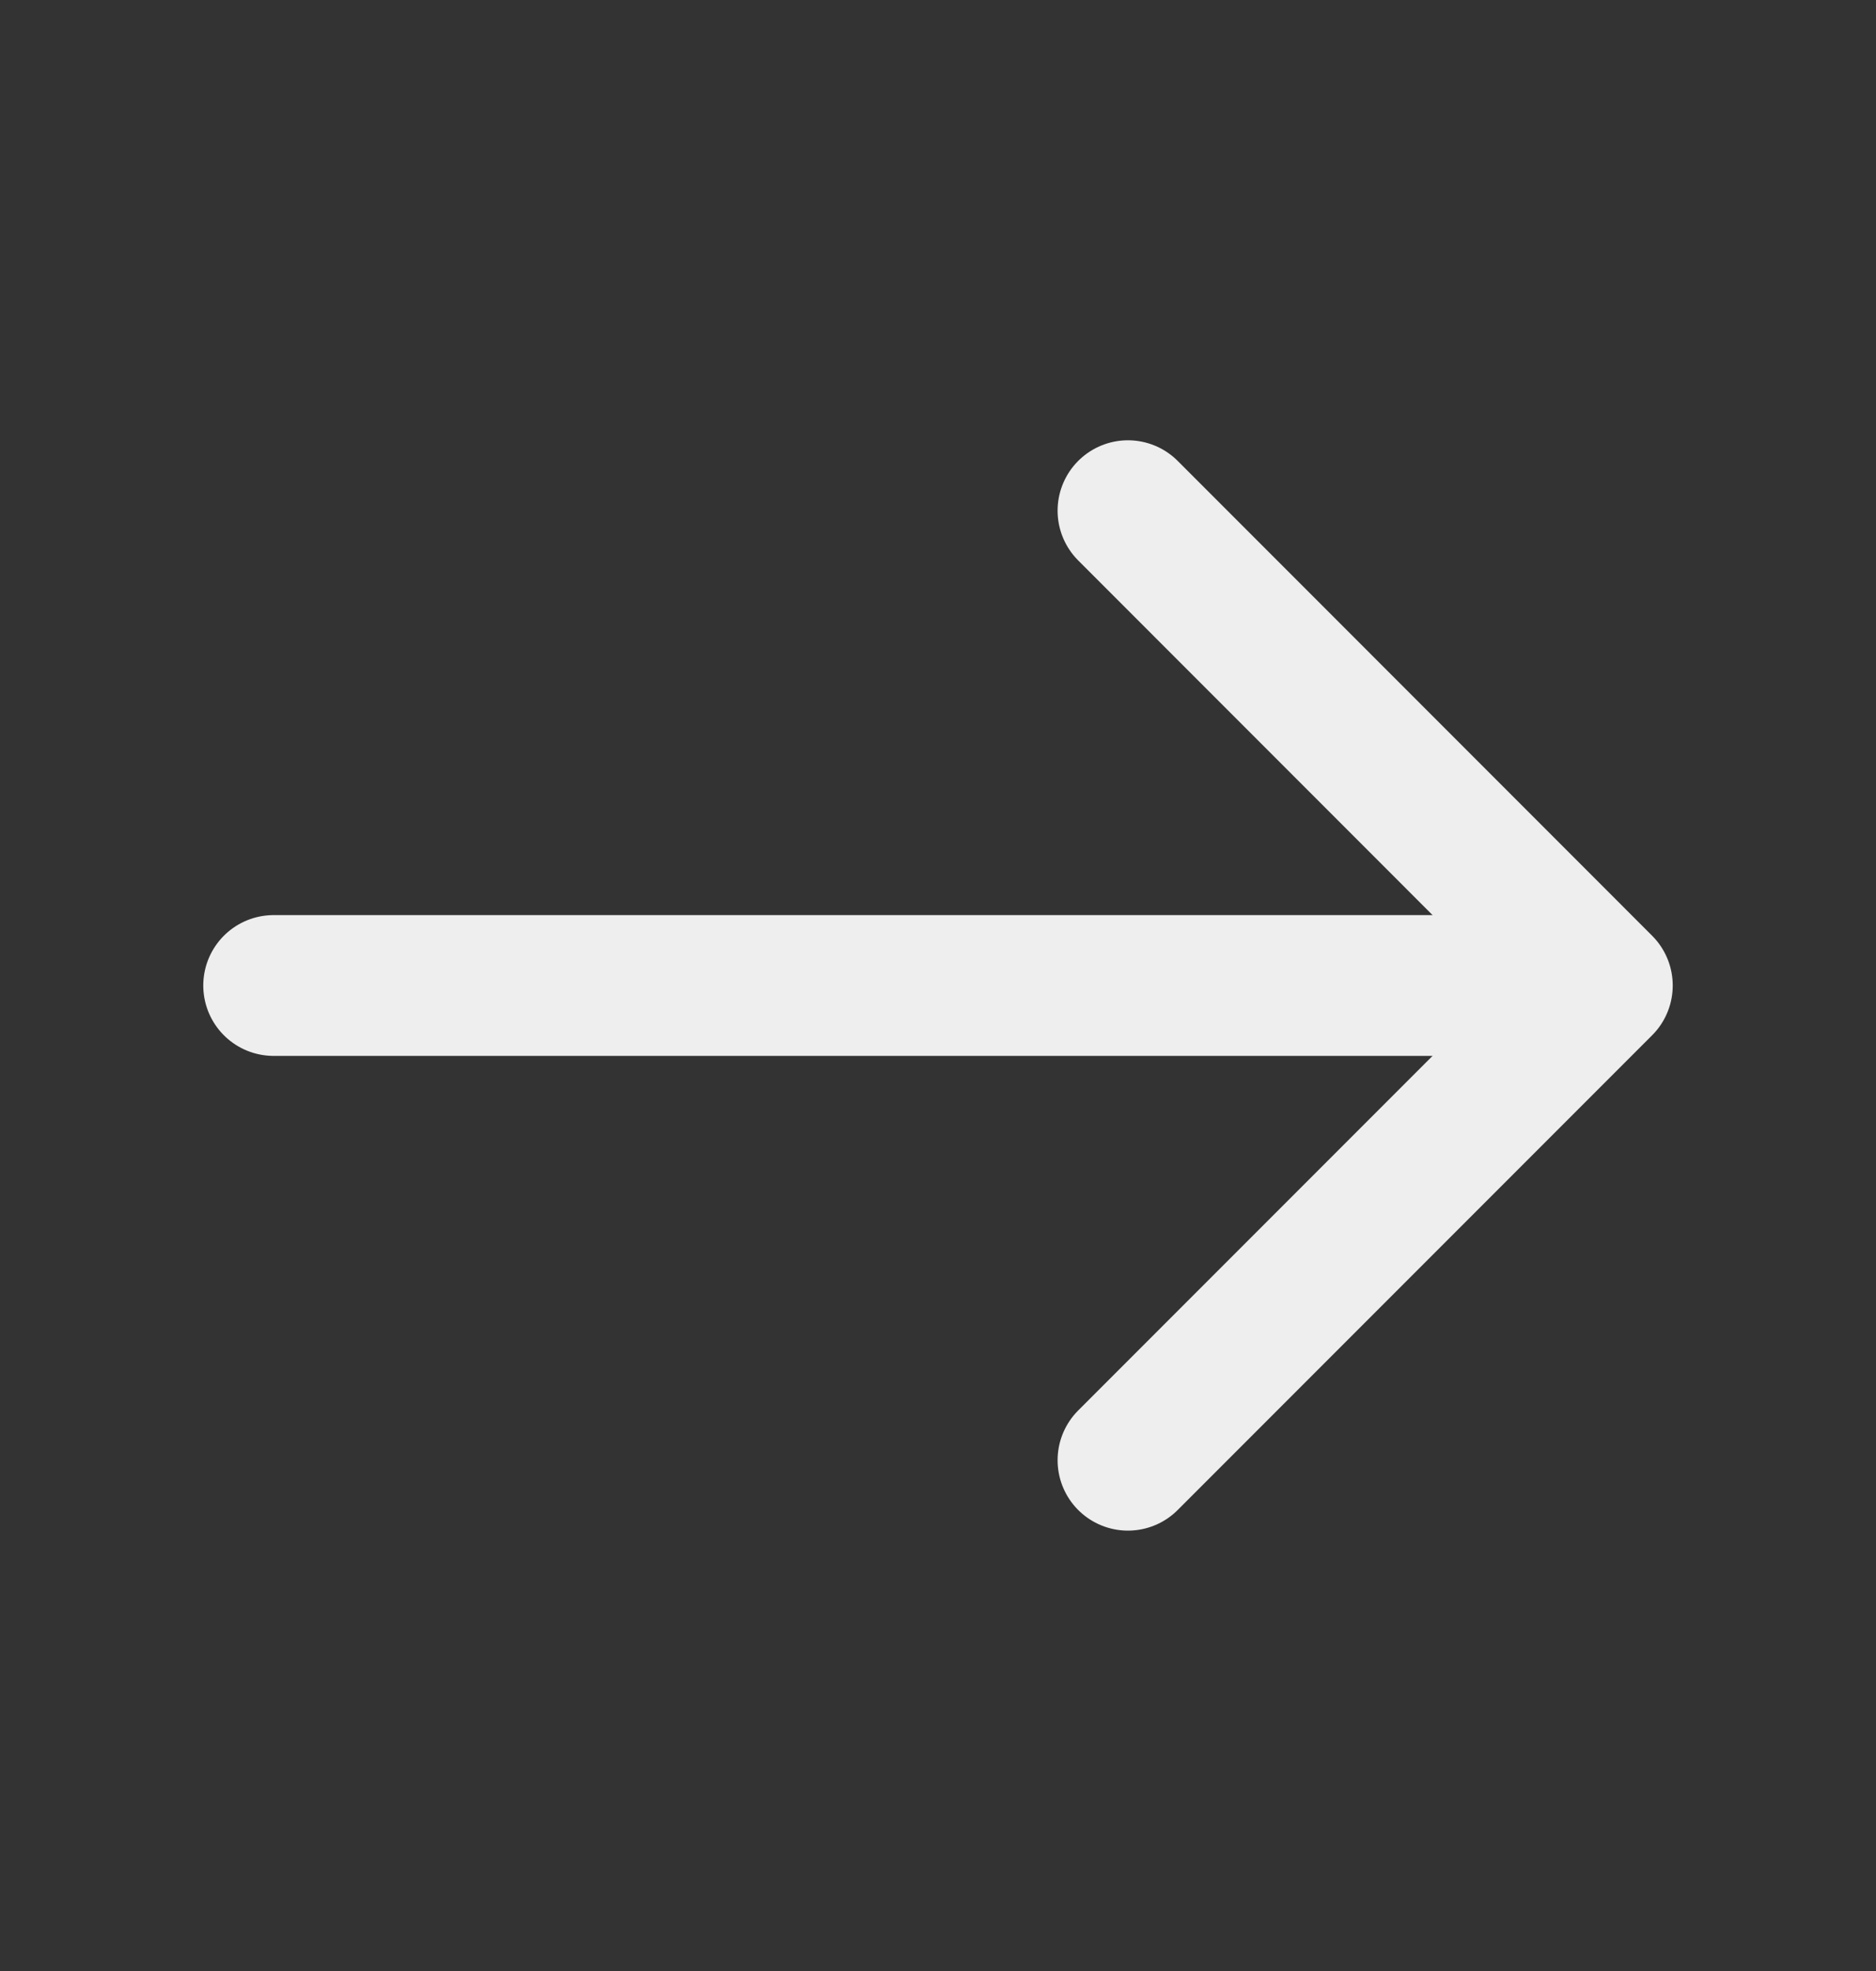 <svg width="20" height="21" viewBox="0 0 20 21" fill="none" xmlns="http://www.w3.org/2000/svg">
<rect x="0" y="0" width="20" height="21" fill="#333333" stroke="none"/>
<path d="M12.025 5.441L17.083 10.5L12.025 15.558" stroke="#EEEEEE" stroke-width="1.5" stroke-miterlimit="10" stroke-linecap="round" stroke-linejoin="round"/>
<path d="M2.917 10.5H16.942" stroke="#EEEEEE" stroke-width="1.5" stroke-miterlimit="10" stroke-linecap="round" stroke-linejoin="round"/>
</svg>
